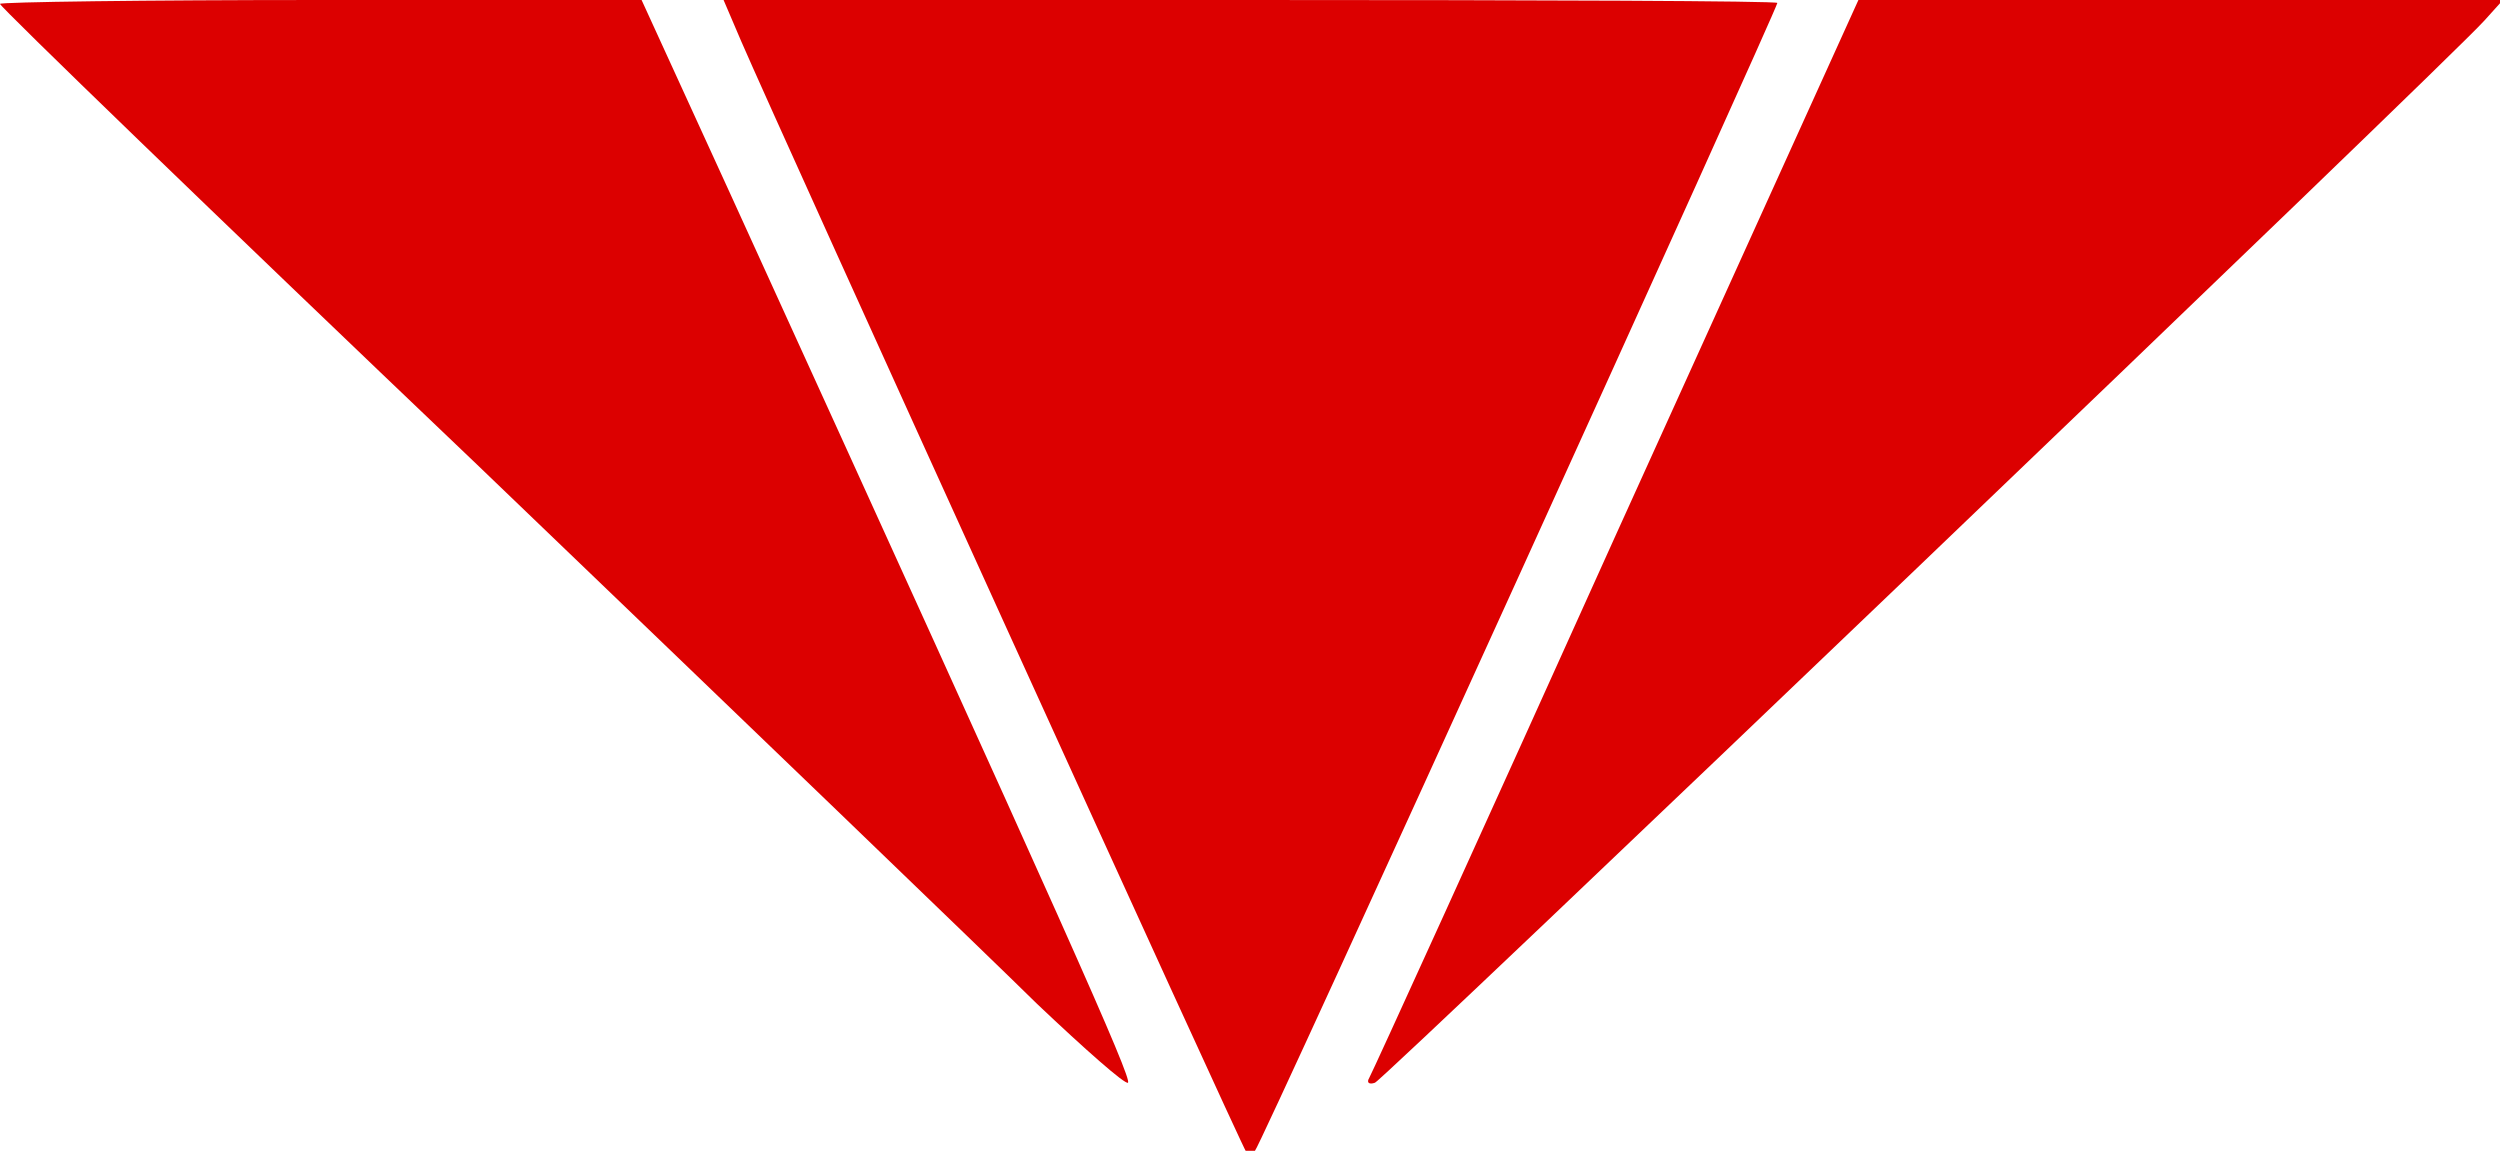 <?xml version="1.0" encoding="UTF-8"?>
<svg xmlns="http://www.w3.org/2000/svg" xmlns:xlink="http://www.w3.org/1999/xlink" viewBox="0 0 63 29" version="1.1">
    <g style="fill: rgb(220, 0, 0)">
        <path d="M 0 0.098 C 0 0.172 5.391 5.387 12.008 11.695 C 18.605 18.027 24.953 24.133 26.137 25.301 C 27.34 26.441 28.352 27.336 28.426 27.285 C 28.523 27.164 26.922 23.562 18.406 4.891 L 16.168 0 L 8.098 0 C 3.641 0 0 0.051 0 0.098 Z M 0 0.098 "/>
        <path d="M 18.68 1.043 C 19.613 3.203 31.305 28.926 31.402 29.023 C 31.449 29.074 31.551 29.074 31.625 29 C 31.77 28.875 44.789 0.223 44.789 0.074 C 44.789 0.023 38.809 0 31.5 0 L 18.234 0 Z M 18.68 1.043 "/>
        <path d="M 40.73 13.457 C 37.383 20.883 34.578 27.039 34.504 27.164 C 34.43 27.285 34.504 27.336 34.648 27.285 C 34.895 27.188 61.672 1.562 62.605 0.52 L 63.074 0 L 46.832 0 Z M 40.73 13.457 "/>
    </g>
</svg>
